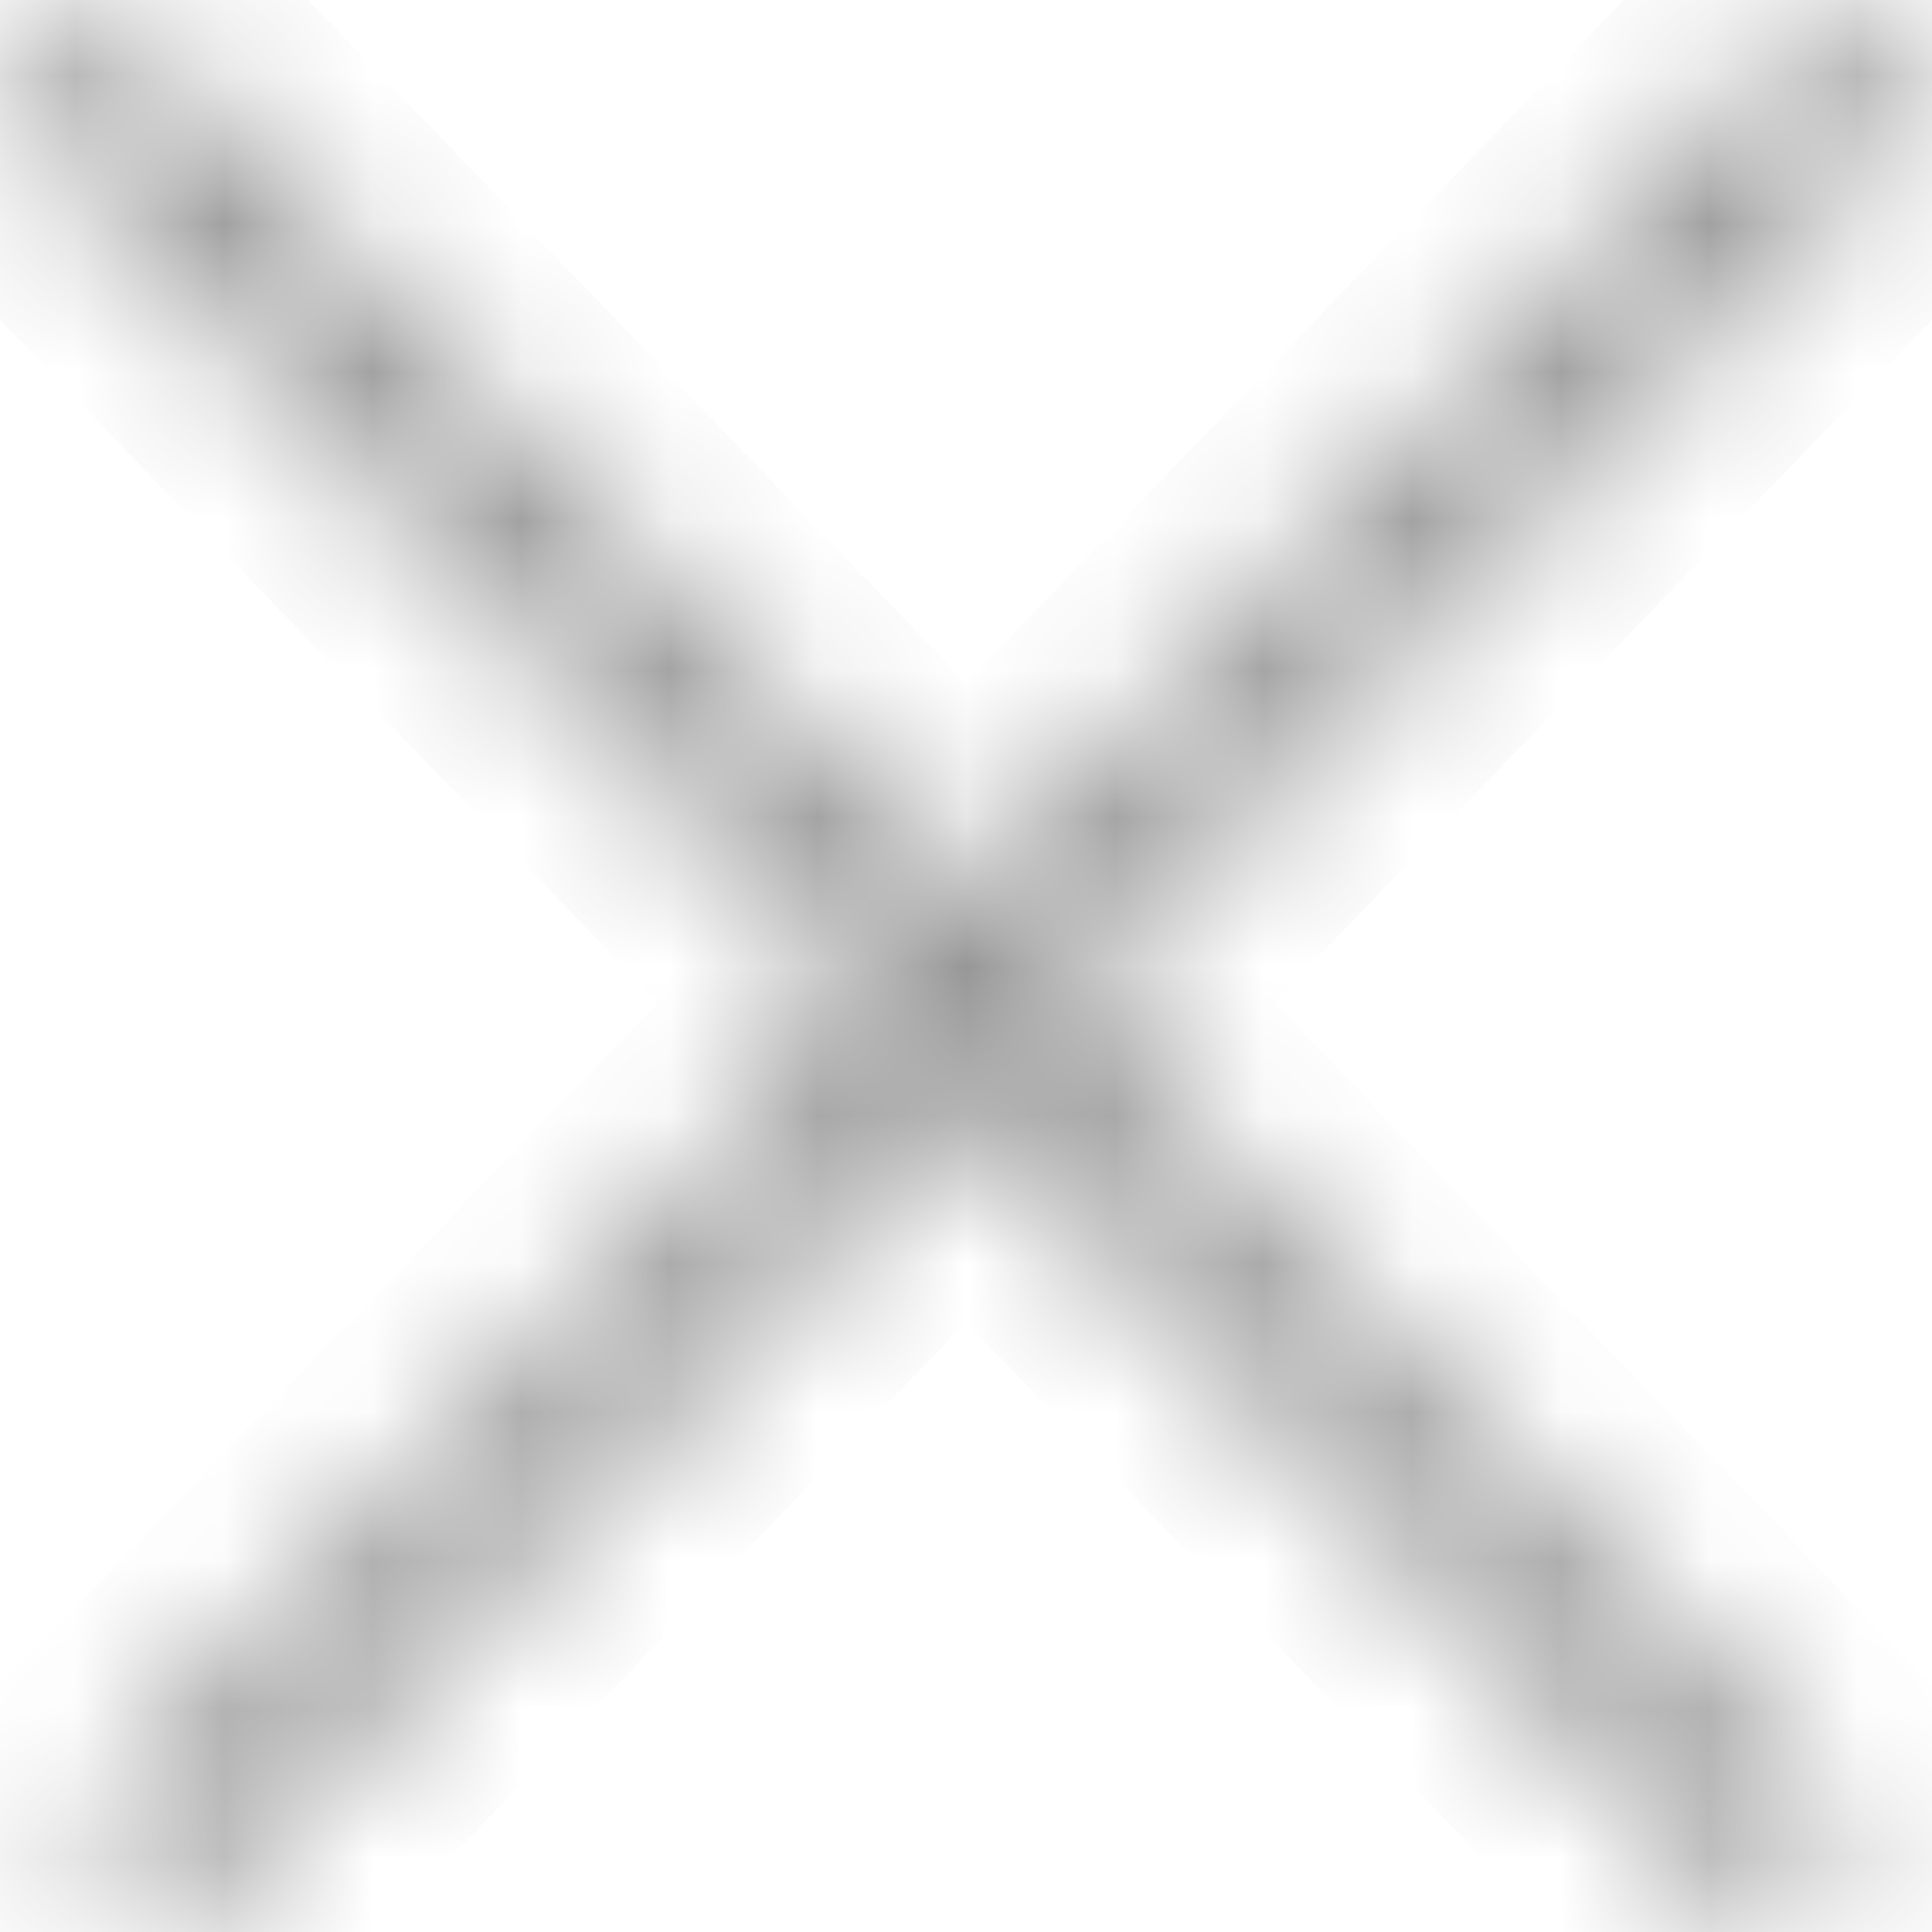 <svg width="13" height="13" viewBox="0 0 13 13" fill="none" xmlns="http://www.w3.org/2000/svg">
<g id="close icon">
<mask id="path-1-inside-1" fill="white">
<path fill-rule="evenodd" clip-rule="evenodd" d="M5.815 6.746L0.343 1.067L0 0.711L0.685 0L1.028 0.356L6.5 6.035L11.972 0.356L12.315 0L13 0.711L12.657 1.067L7.185 6.746L12.183 11.933L12.526 12.289L11.841 13L11.498 12.644L6.5 7.457L1.502 12.644L1.159 13L0.474 12.289L0.817 11.933L5.815 6.746Z"/>
</mask>
<path d="M0.343 1.067L-0.377 1.761H-0.377L0.343 1.067ZM5.815 6.746L6.535 7.44L7.203 6.746L6.535 6.052L5.815 6.746ZM0 0.711L-0.72 0.017L-1.389 0.711L-0.72 1.405L0 0.711ZM0.685 0L1.405 -0.694L0.685 -1.441L-0.035 -0.694L0.685 0ZM1.028 0.356L0.308 1.049H0.308L1.028 0.356ZM6.5 6.035L5.78 6.729L6.5 7.476L7.22 6.729L6.5 6.035ZM11.972 0.356L12.692 1.049L11.972 0.356ZM12.315 0L13.035 -0.694L12.315 -1.441L11.595 -0.694L12.315 0ZM13 0.711L13.72 1.405L14.389 0.711L13.72 0.017L13 0.711ZM12.657 1.067L13.377 1.761L12.657 1.067ZM7.185 6.746L6.465 6.052L5.797 6.746L6.465 7.44L7.185 6.746ZM12.183 11.933L12.903 11.239L12.903 11.239L12.183 11.933ZM12.526 12.289L13.246 12.983L13.915 12.289L13.246 11.595L12.526 12.289ZM11.841 13L11.121 13.694L11.841 14.441L12.561 13.694L11.841 13ZM11.498 12.644L12.218 11.95L12.218 11.95L11.498 12.644ZM6.5 7.457L7.22 6.763L6.5 6.016L5.78 6.763L6.5 7.457ZM1.502 12.644L0.782 11.95L0.782 11.95L1.502 12.644ZM1.159 13L0.439 13.694L1.159 14.441L1.879 13.694L1.159 13ZM0.474 12.289L-0.246 11.595L-0.915 12.289L-0.246 12.983L0.474 12.289ZM0.817 11.933L0.097 11.239L0.097 11.239L0.817 11.933ZM-0.377 1.761L5.095 7.44L6.535 6.052L1.063 0.373L-0.377 1.761ZM-0.72 1.405L-0.377 1.761L1.063 0.373L0.72 0.017L-0.72 1.405ZM-0.035 -0.694L-0.72 0.017L0.72 1.405L1.405 0.694L-0.035 -0.694ZM1.748 -0.338L1.405 -0.694L-0.035 0.694L0.308 1.049L1.748 -0.338ZM7.22 5.341L1.748 -0.338L0.308 1.049L5.78 6.729L7.22 5.341ZM7.22 6.729L12.692 1.049L11.252 -0.338L5.78 5.341L7.22 6.729ZM12.692 1.049L13.035 0.694L11.595 -0.694L11.252 -0.338L12.692 1.049ZM11.595 0.694L12.28 1.405L13.72 0.017L13.035 -0.694L11.595 0.694ZM12.28 0.017L11.937 0.373L13.377 1.761L13.72 1.405L12.28 0.017ZM11.937 0.373L6.465 6.052L7.905 7.44L13.377 1.761L11.937 0.373ZM12.903 11.239L7.905 6.052L6.465 7.44L11.463 12.627L12.903 11.239ZM13.246 11.595L12.903 11.239L11.463 12.627L11.806 12.983L13.246 11.595ZM12.561 13.694L13.246 12.983L11.806 11.595L11.121 12.306L12.561 13.694ZM10.778 13.338L11.121 13.694L12.561 12.306L12.218 11.95L10.778 13.338ZM5.78 8.151L10.778 13.338L12.218 11.95L7.22 6.763L5.78 8.151ZM5.78 6.763L0.782 11.95L2.222 13.338L7.22 8.151L5.78 6.763ZM0.782 11.95L0.439 12.306L1.879 13.694L2.222 13.338L0.782 11.95ZM1.879 12.306L1.194 11.595L-0.246 12.983L0.439 13.694L1.879 12.306ZM1.194 12.983L1.537 12.627L0.097 11.239L-0.246 11.595L1.194 12.983ZM1.537 12.627L6.535 7.44L5.095 6.052L0.097 11.239L1.537 12.627Z" fill="#979797" mask="url(#path-1-inside-1)"/>
</g>
</svg>
